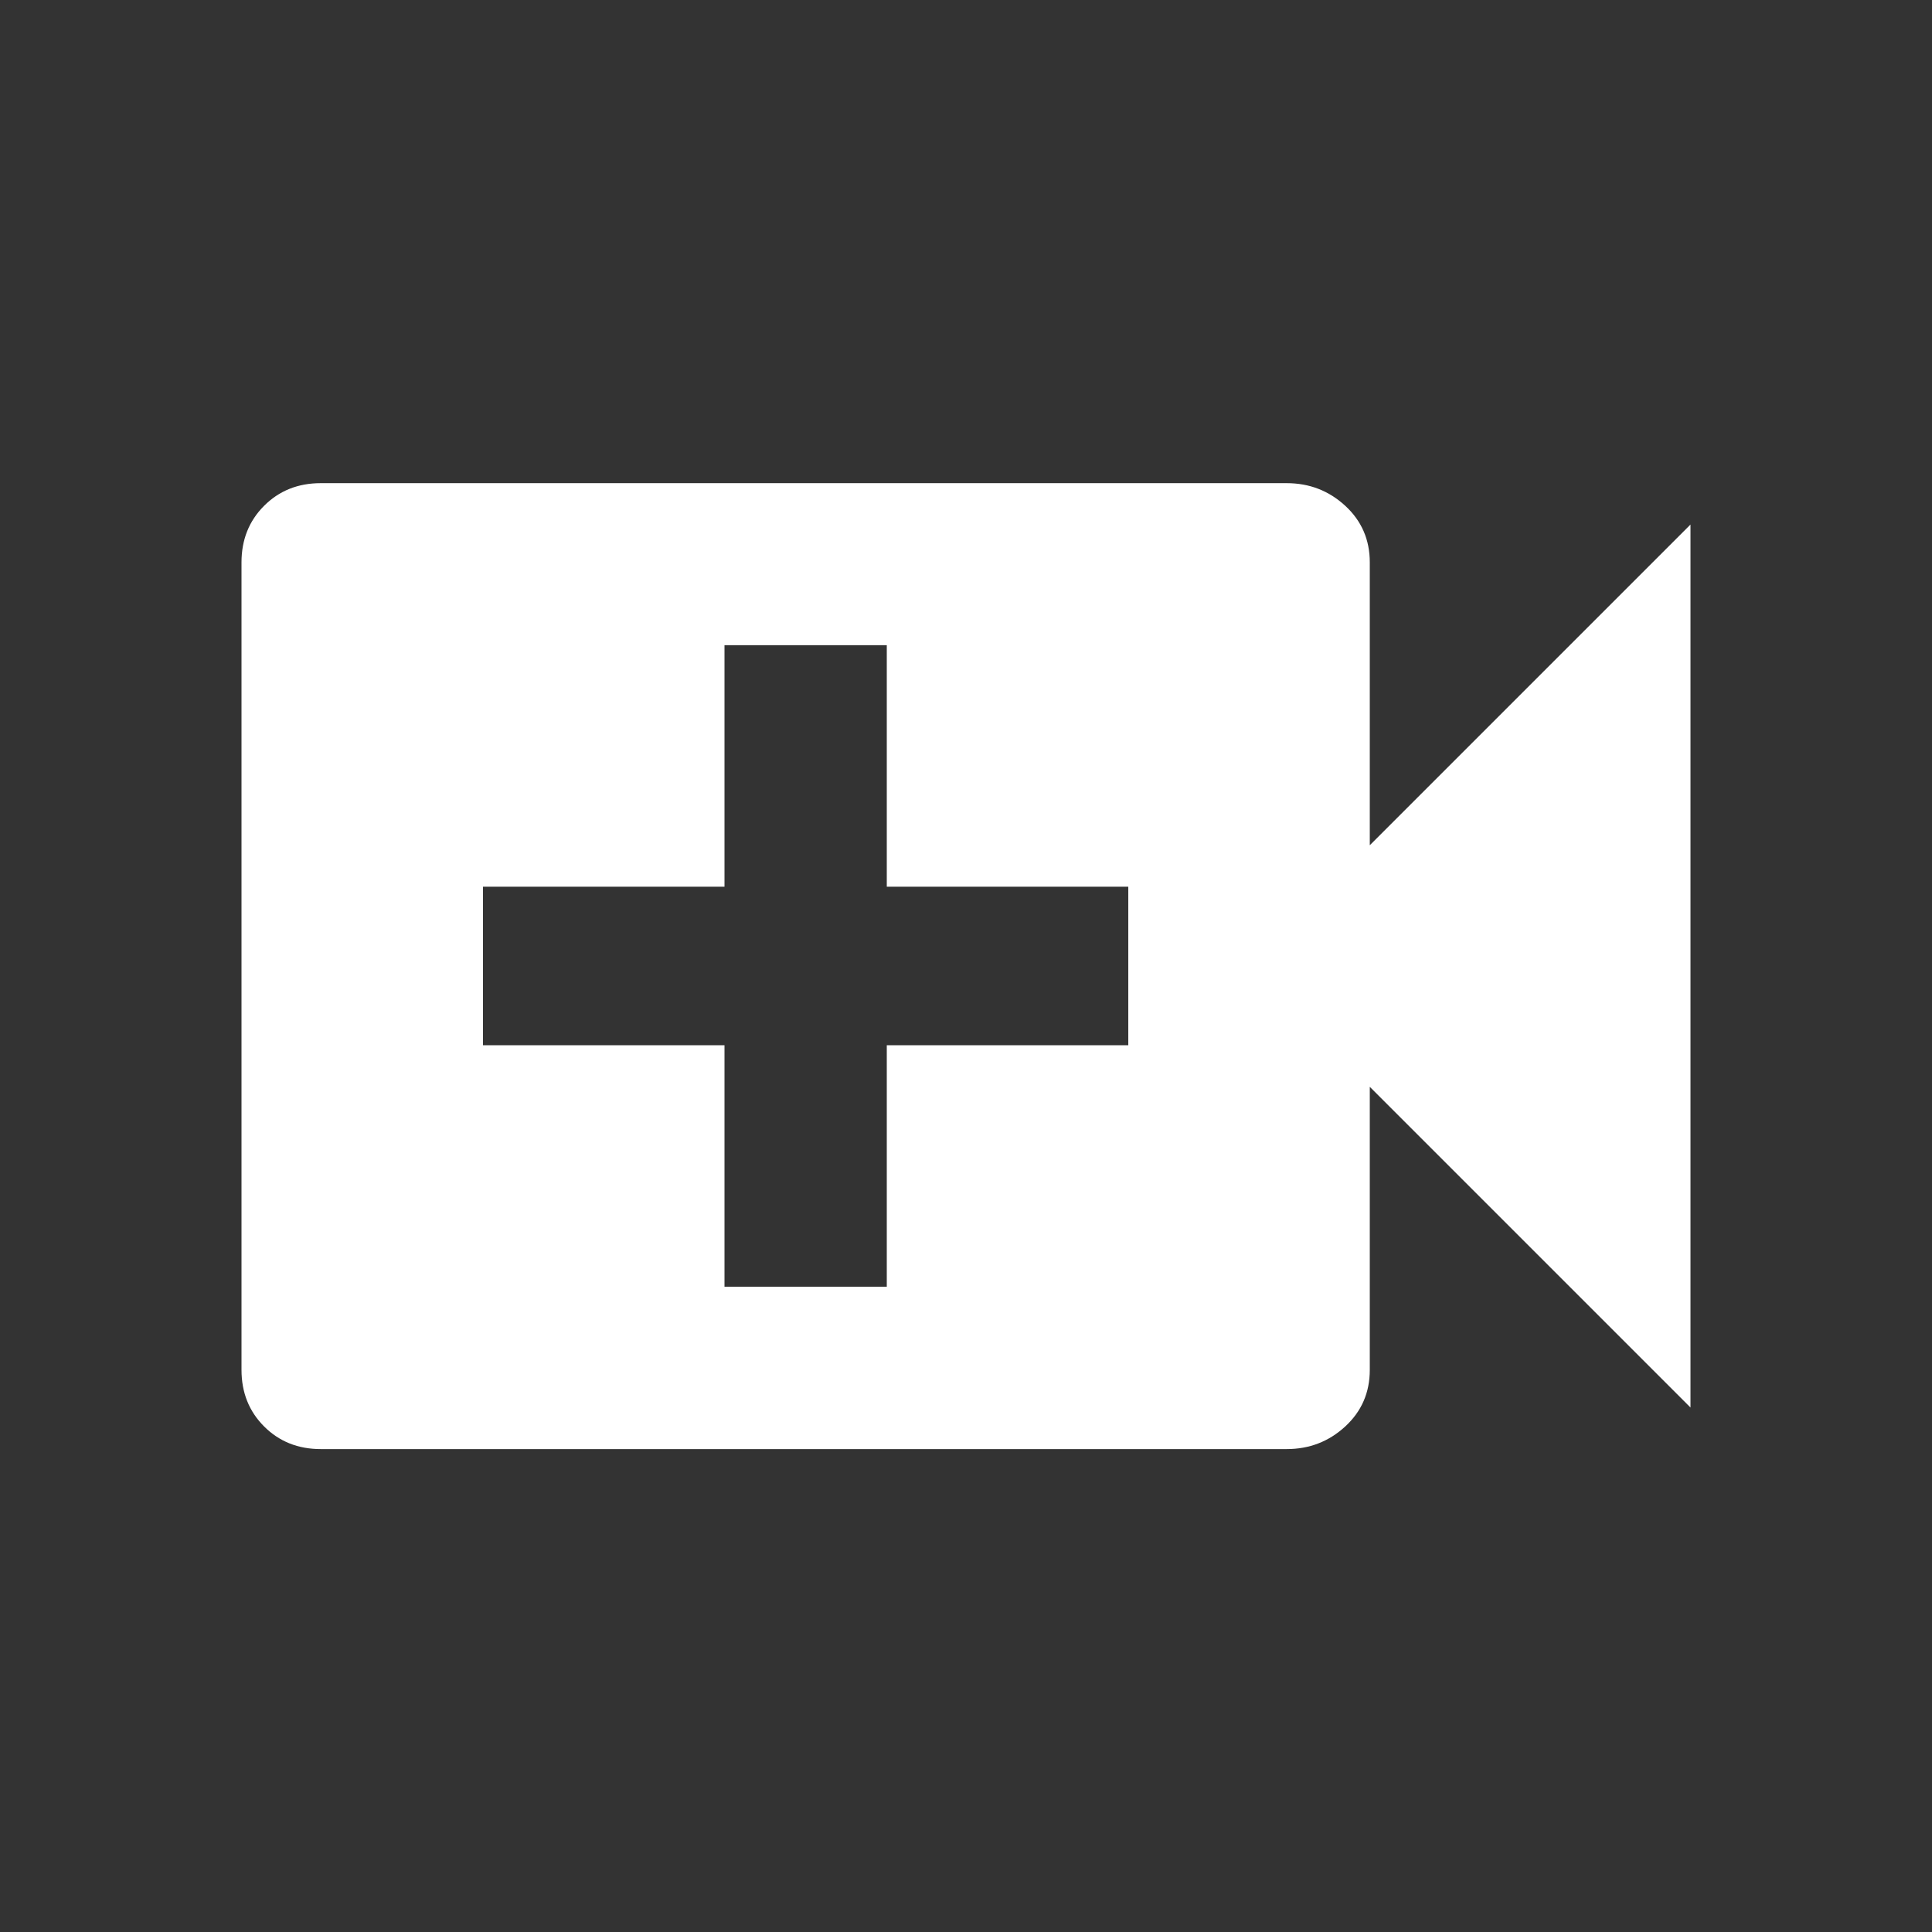 <!-- Generated by IcoMoon.io -->
<svg version="1.1" xmlns="http://www.w3.org/2000/svg" width="24" height="24" viewBox="0 0 24 24">
<rect x="0" y="0" width="24" height="24" fill="#333333" stroke="none"/>
<title>video_call</title>
<path fill="#fff" d="M14.016 12.984v-1.969h-3v-3h-2.016v3h-3v1.969h3v3h2.016v-3h3zM17.016 10.5l3.984-3.984v10.969l-3.984-3.984v3.516q0 0.422-0.305 0.703t-0.727 0.281h-12q-0.422 0-0.703-0.281t-0.281-0.703v-10.031q0-0.422 0.281-0.703t0.703-0.281h12q0.422 0 0.727 0.281t0.305 0.703v3.516z"></path>
</svg>
